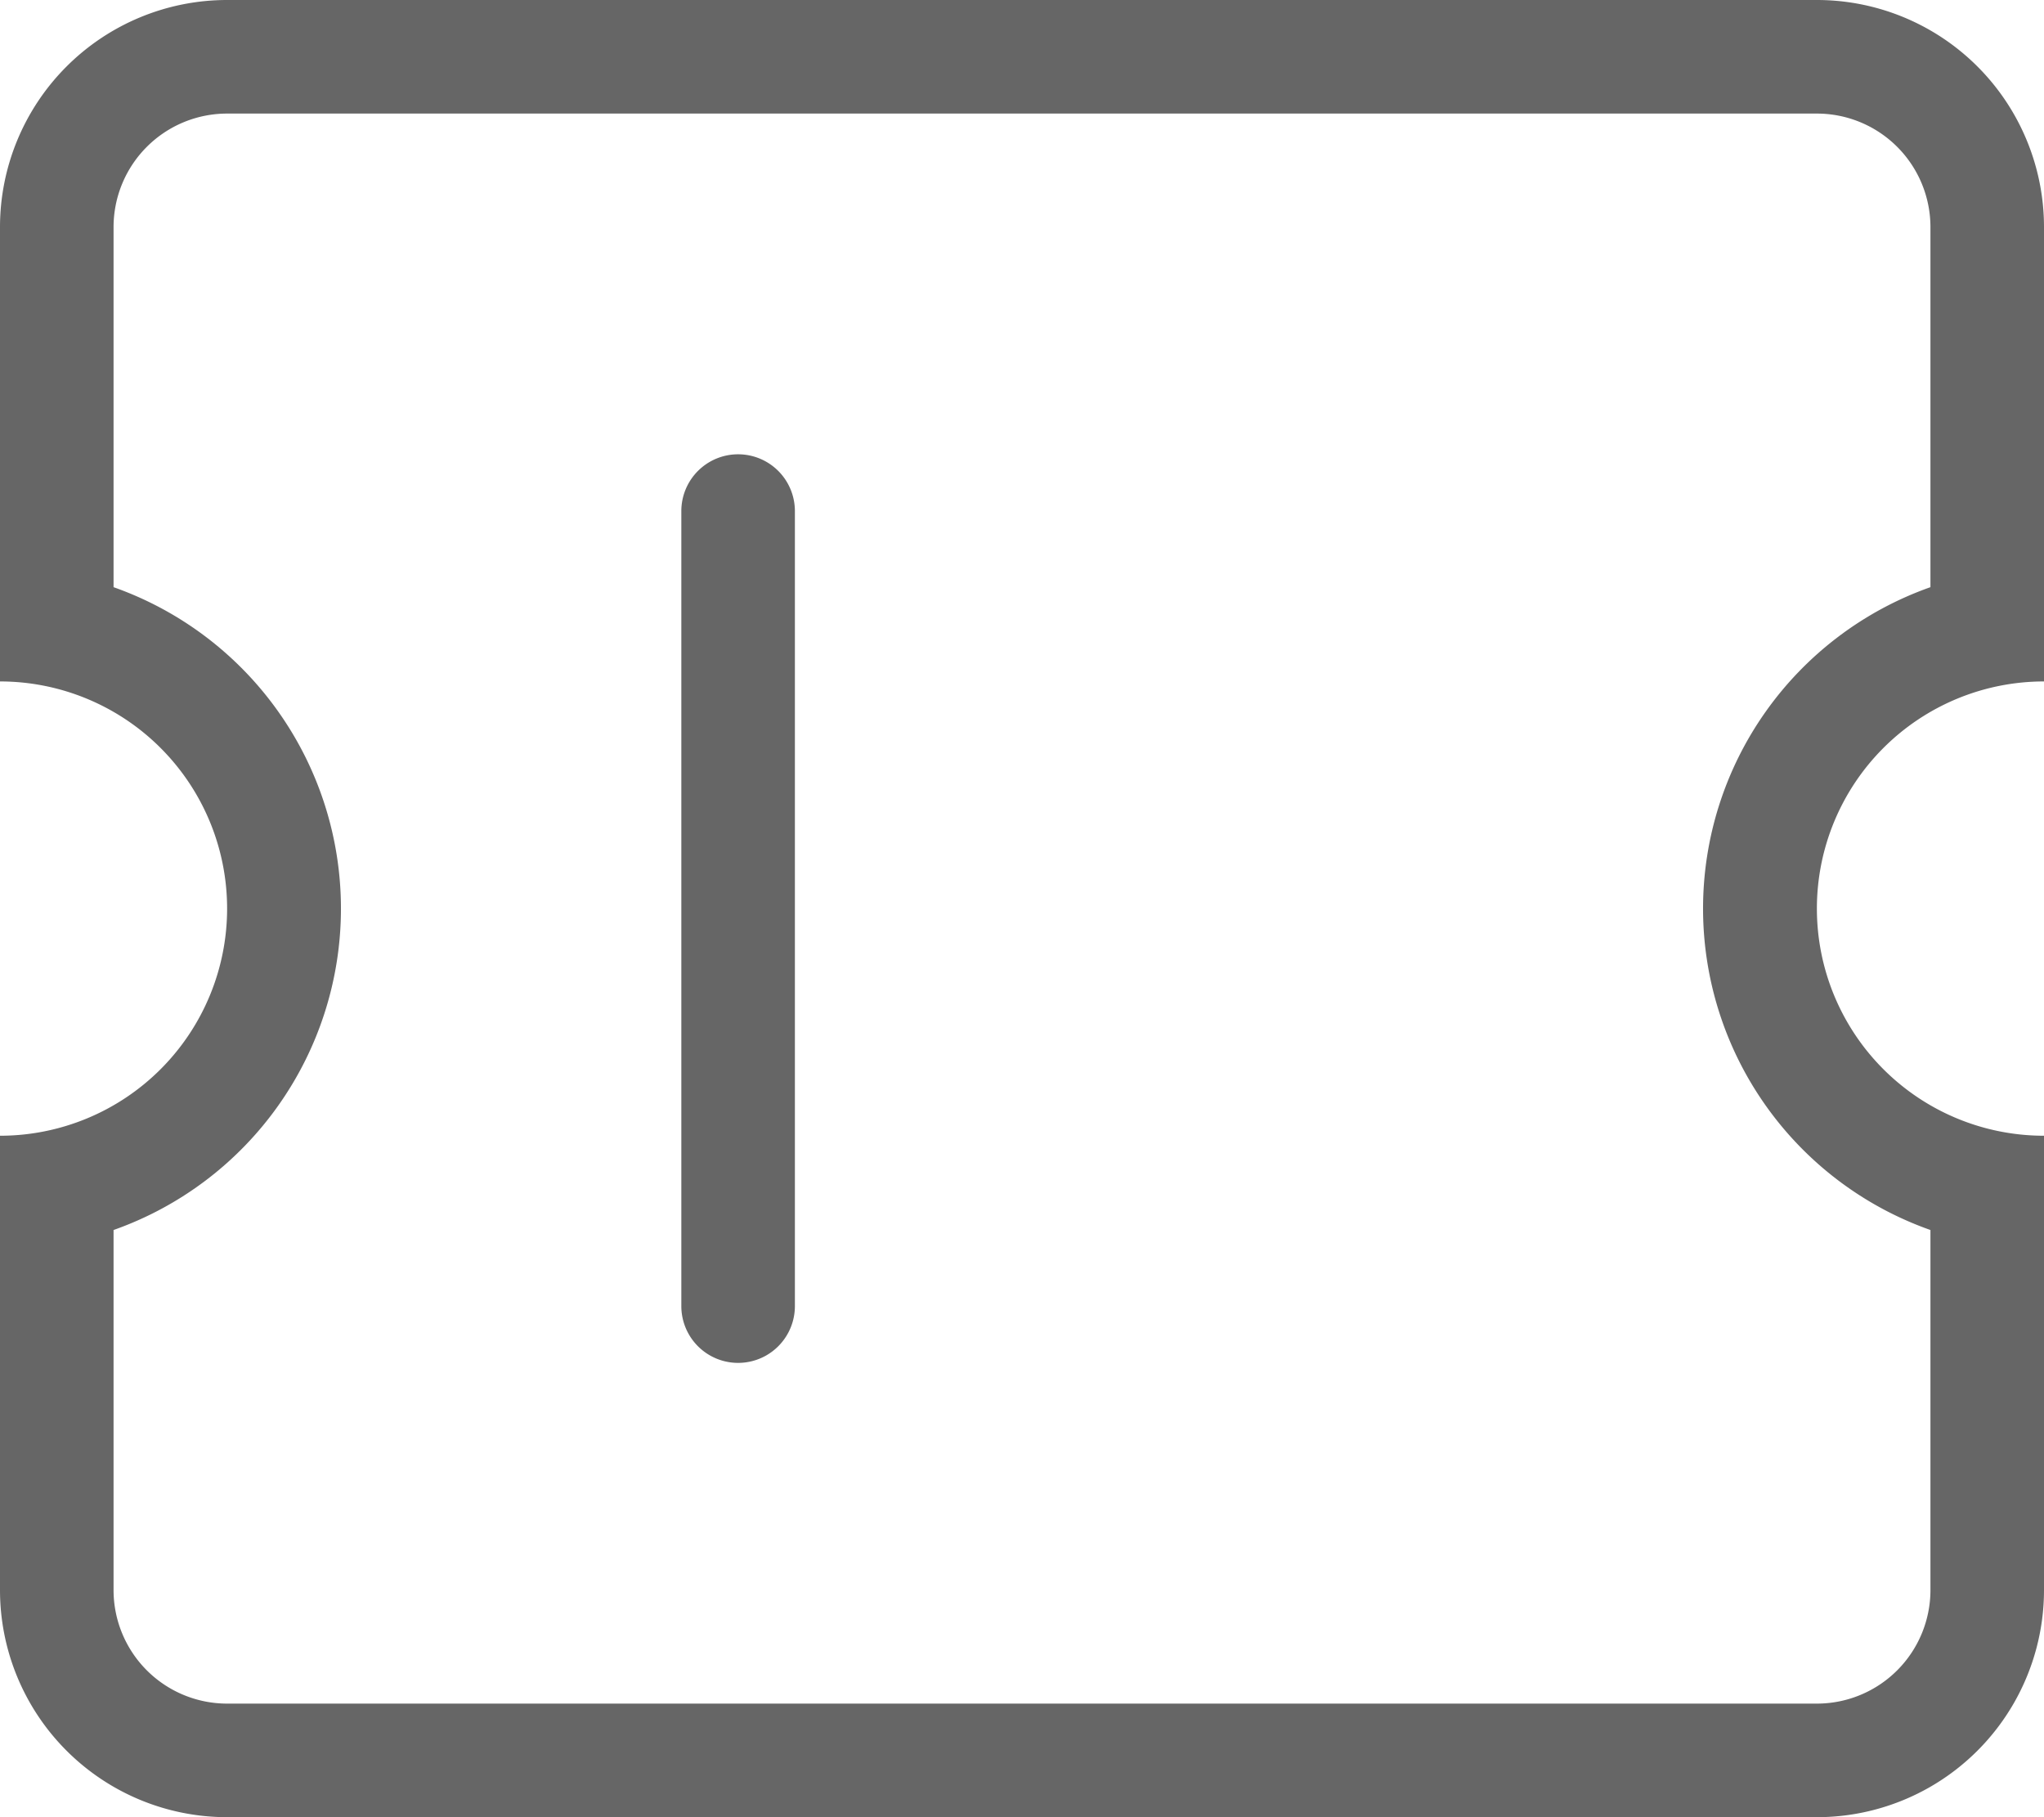 <?xml version="1.0" standalone="no"?><!DOCTYPE svg PUBLIC "-//W3C//DTD SVG 1.1//EN" "http://www.w3.org/Graphics/SVG/1.1/DTD/svg11.dtd"><svg t="1604111618208" class="icon" viewBox="0 0 1152 1024" version="1.1" xmlns="http://www.w3.org/2000/svg" p-id="1252" xmlns:xlink="http://www.w3.org/1999/xlink" width="225" height="200"><defs><style type="text/css"></style></defs><path d="M1088 330.88V128a64 64 0 0 0-64-64H128a64 64 0 0 0-64 64v202.88a192.064 192.064 0 0 1 0 362.24V896a64 64 0 0 0 64 64h896a64 64 0 0 0 64-64v-202.88a192.064 192.064 0 0 1 0-362.24zM1152 384a128 128 0 1 0 0 256v256a128 128 0 0 1-128 128H128a128 128 0 0 1-128-128v-256a128 128 0 1 0 0-256V128a128 128 0 0 1 128-128h896a128 128 0 0 1 128 128v256zM416 256a32 32 0 0 1 32 32v448a32 32 0 1 1-64 0v-448a32 32 0 0 1 32-32z" fill="#666666" p-id="1253"></path></svg>
